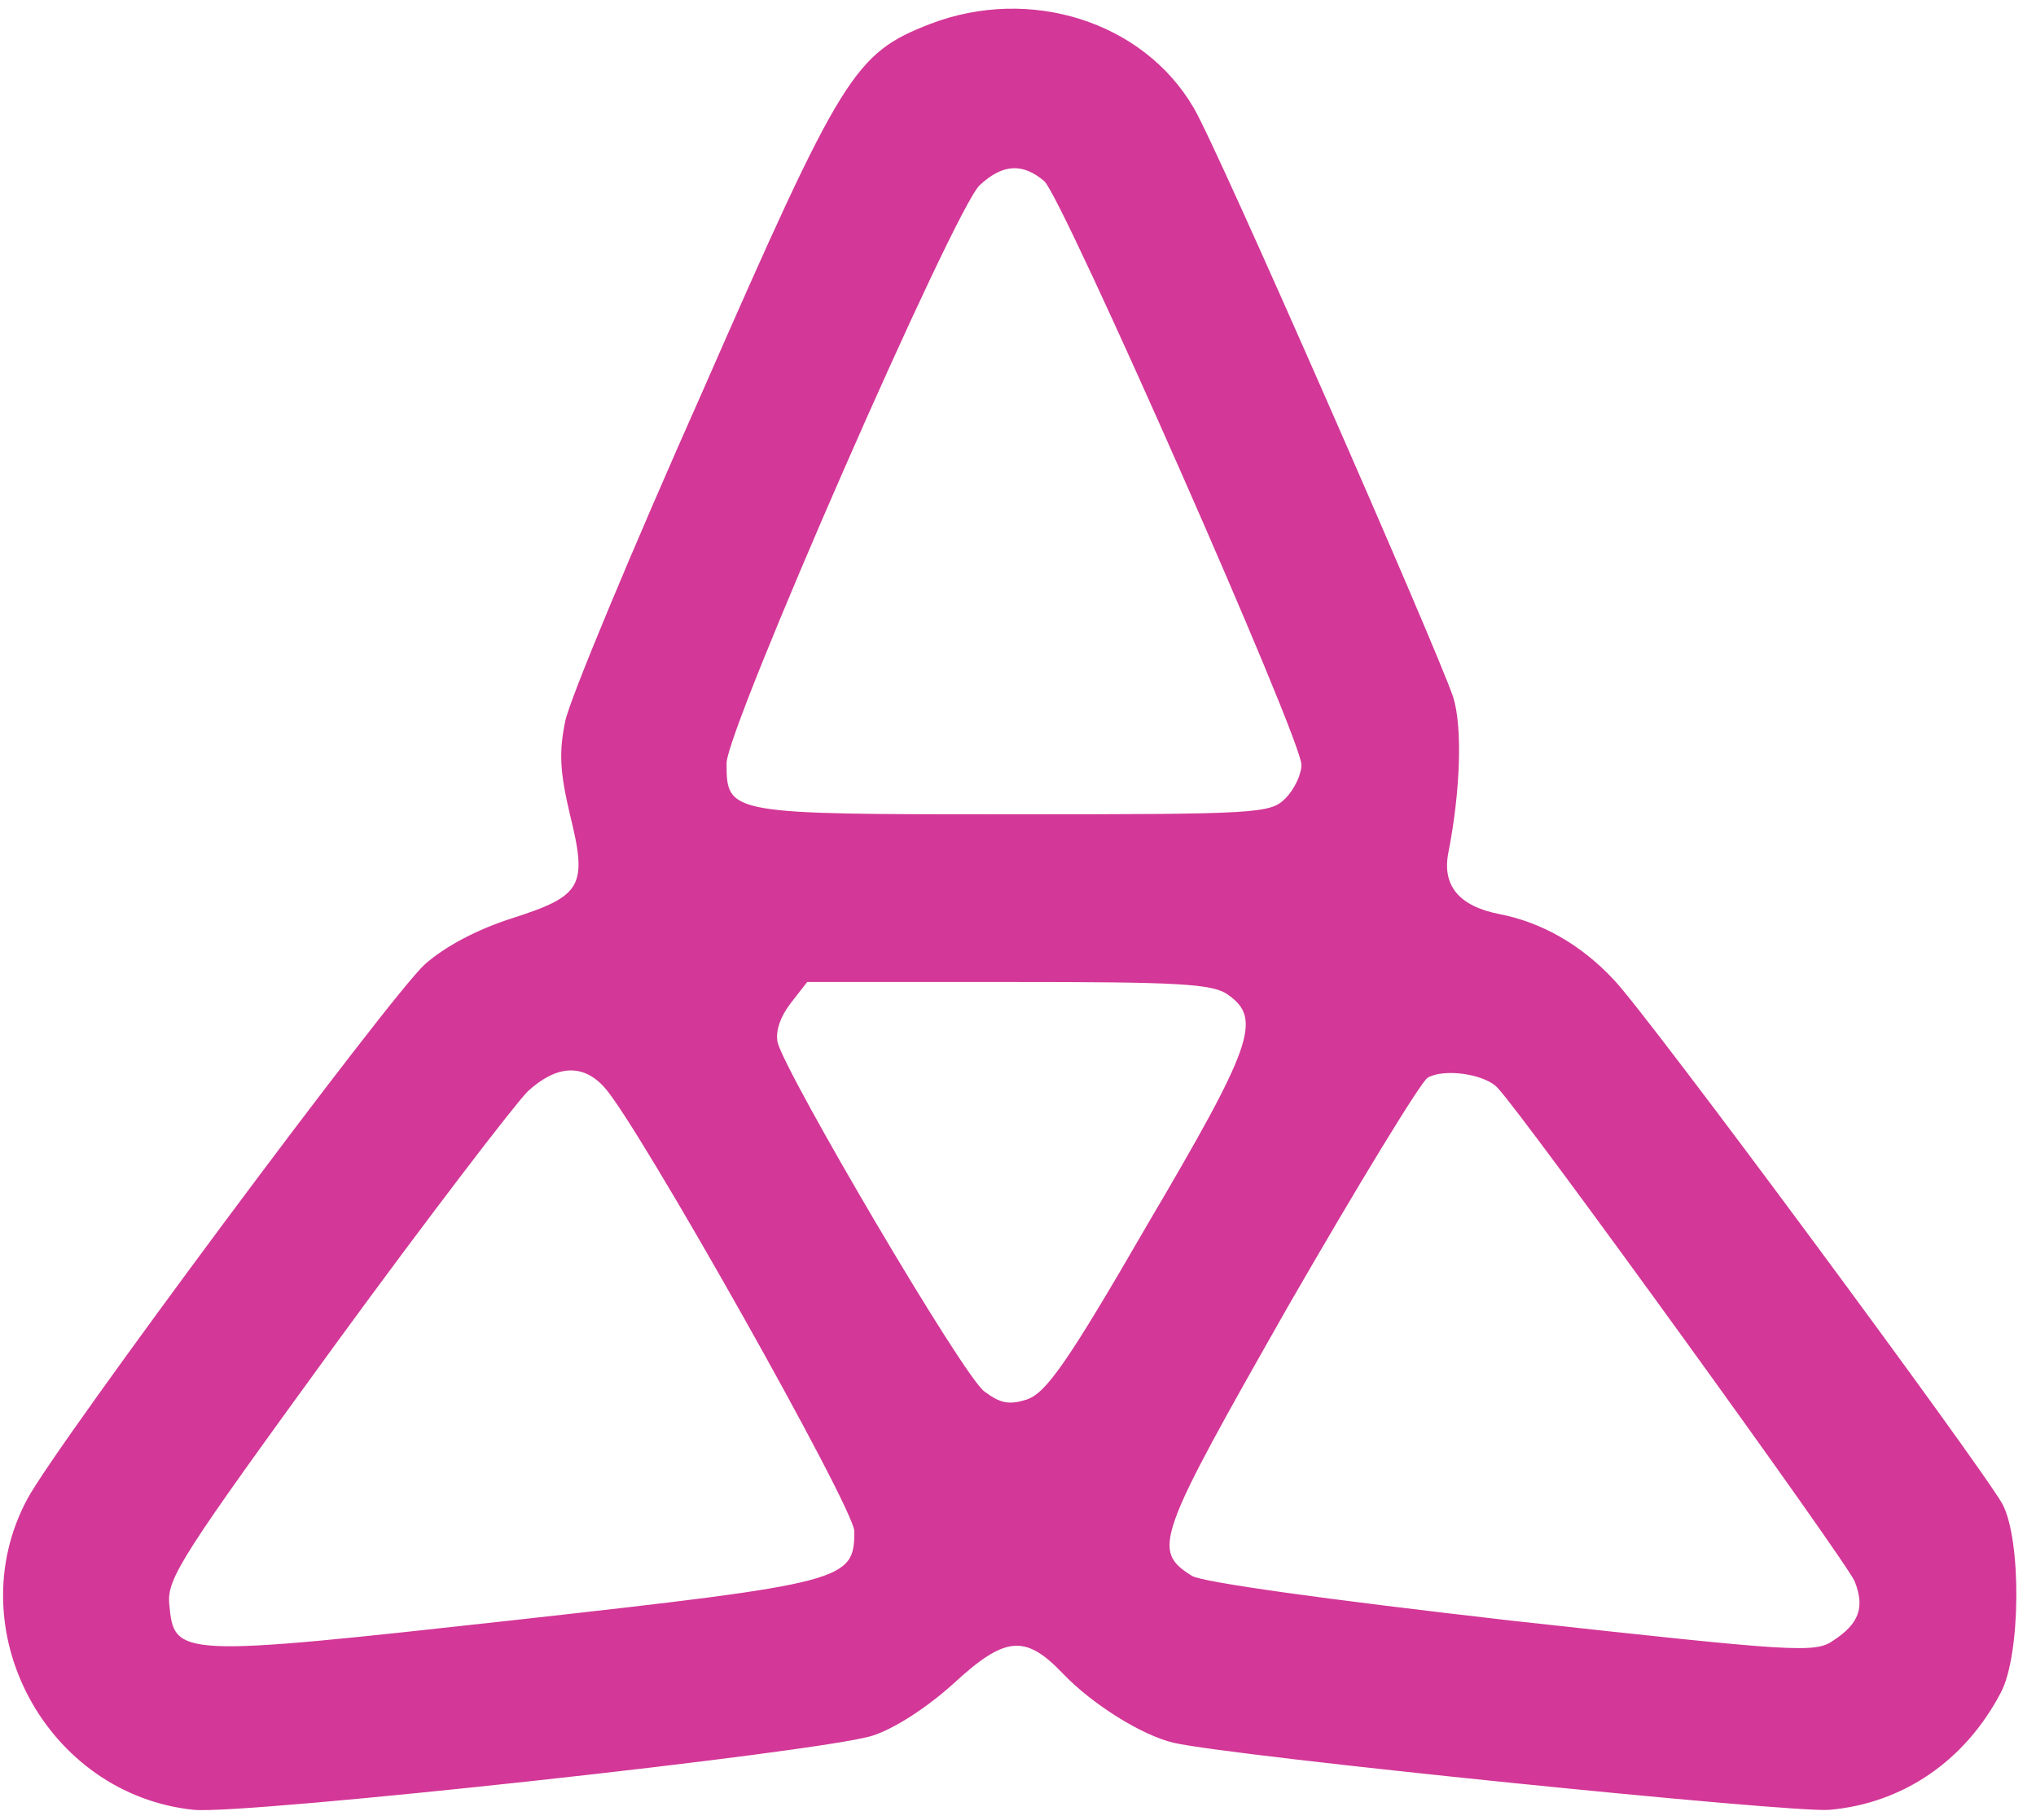 <?xml version="1.0" standalone="no"?>
<!DOCTYPE svg PUBLIC "-//W3C//DTD SVG 20010904//EN"
 "http://www.w3.org/TR/2001/REC-SVG-20010904/DTD/svg10.dtd">
<svg version="1.0" xmlns="http://www.w3.org/2000/svg"
 width="255pt" height="228pt" viewBox="0 0 255 228"
 preserveAspectRatio="xMidYMid meet">

<g transform="translate(0,228) scale(0.1,-0.1)"
fill="#d33797" stroke="none">
<path d="M1165 2250 c-95 -37 -110 -61 -285 -460 -89 -200 -166 -385 -172
-413 -8 -39 -7 -63 6 -118 22 -89 15 -101 -72 -129 -44 -14 -84 -35 -110 -58
-44 -40 -460 -599 -498 -670 -87 -163 24 -370 209 -389 67 -6 785 72 850 93
28 9 69 36 101 65 65 60 90 62 137 13 37 -39 100 -78 139 -87 74 -17 773 -88
821 -84 92 8 170 61 215 147 25 47 26 191 2 236 -26 47 -445 614 -487 657 -41
44 -91 72 -143 82 -51 10 -72 36 -64 77 15 76 18 157 6 195 -21 62 -296 690
-325 738 -63 108 -205 153 -330 105z m143 -197 c23 -21 322 -698 322 -731 0
-12 -9 -31 -20 -42 -19 -19 -33 -20 -342 -20 -356 0 -358 0 -358 64 0 43 285
694 317 724 29 27 54 28 81 5z m230 -1019 c43 -30 31 -64 -101 -288 -100 -173
-127 -211 -151 -219 -22 -7 -33 -5 -53 10 -26 18 -248 396 -259 437 -3 14 3
32 16 49 l21 27 253 0 c211 0 255 -2 274 -16z m-781 -116 c42 -46 313 -527
313 -556 0 -62 -10 -65 -423 -111 -426 -47 -429 -47 -435 20 -3 32 16 61 208
325 116 159 225 301 241 317 36 33 69 35 96 5z m1119 -1 c34 -36 439 -596 447
-618 13 -33 5 -53 -27 -74 -23 -16 -48 -14 -403 25 -236 27 -386 48 -400 56
-51 32 -45 47 121 339 87 151 165 279 174 285 20 12 72 5 88 -13z"/>
</g>
</svg>
